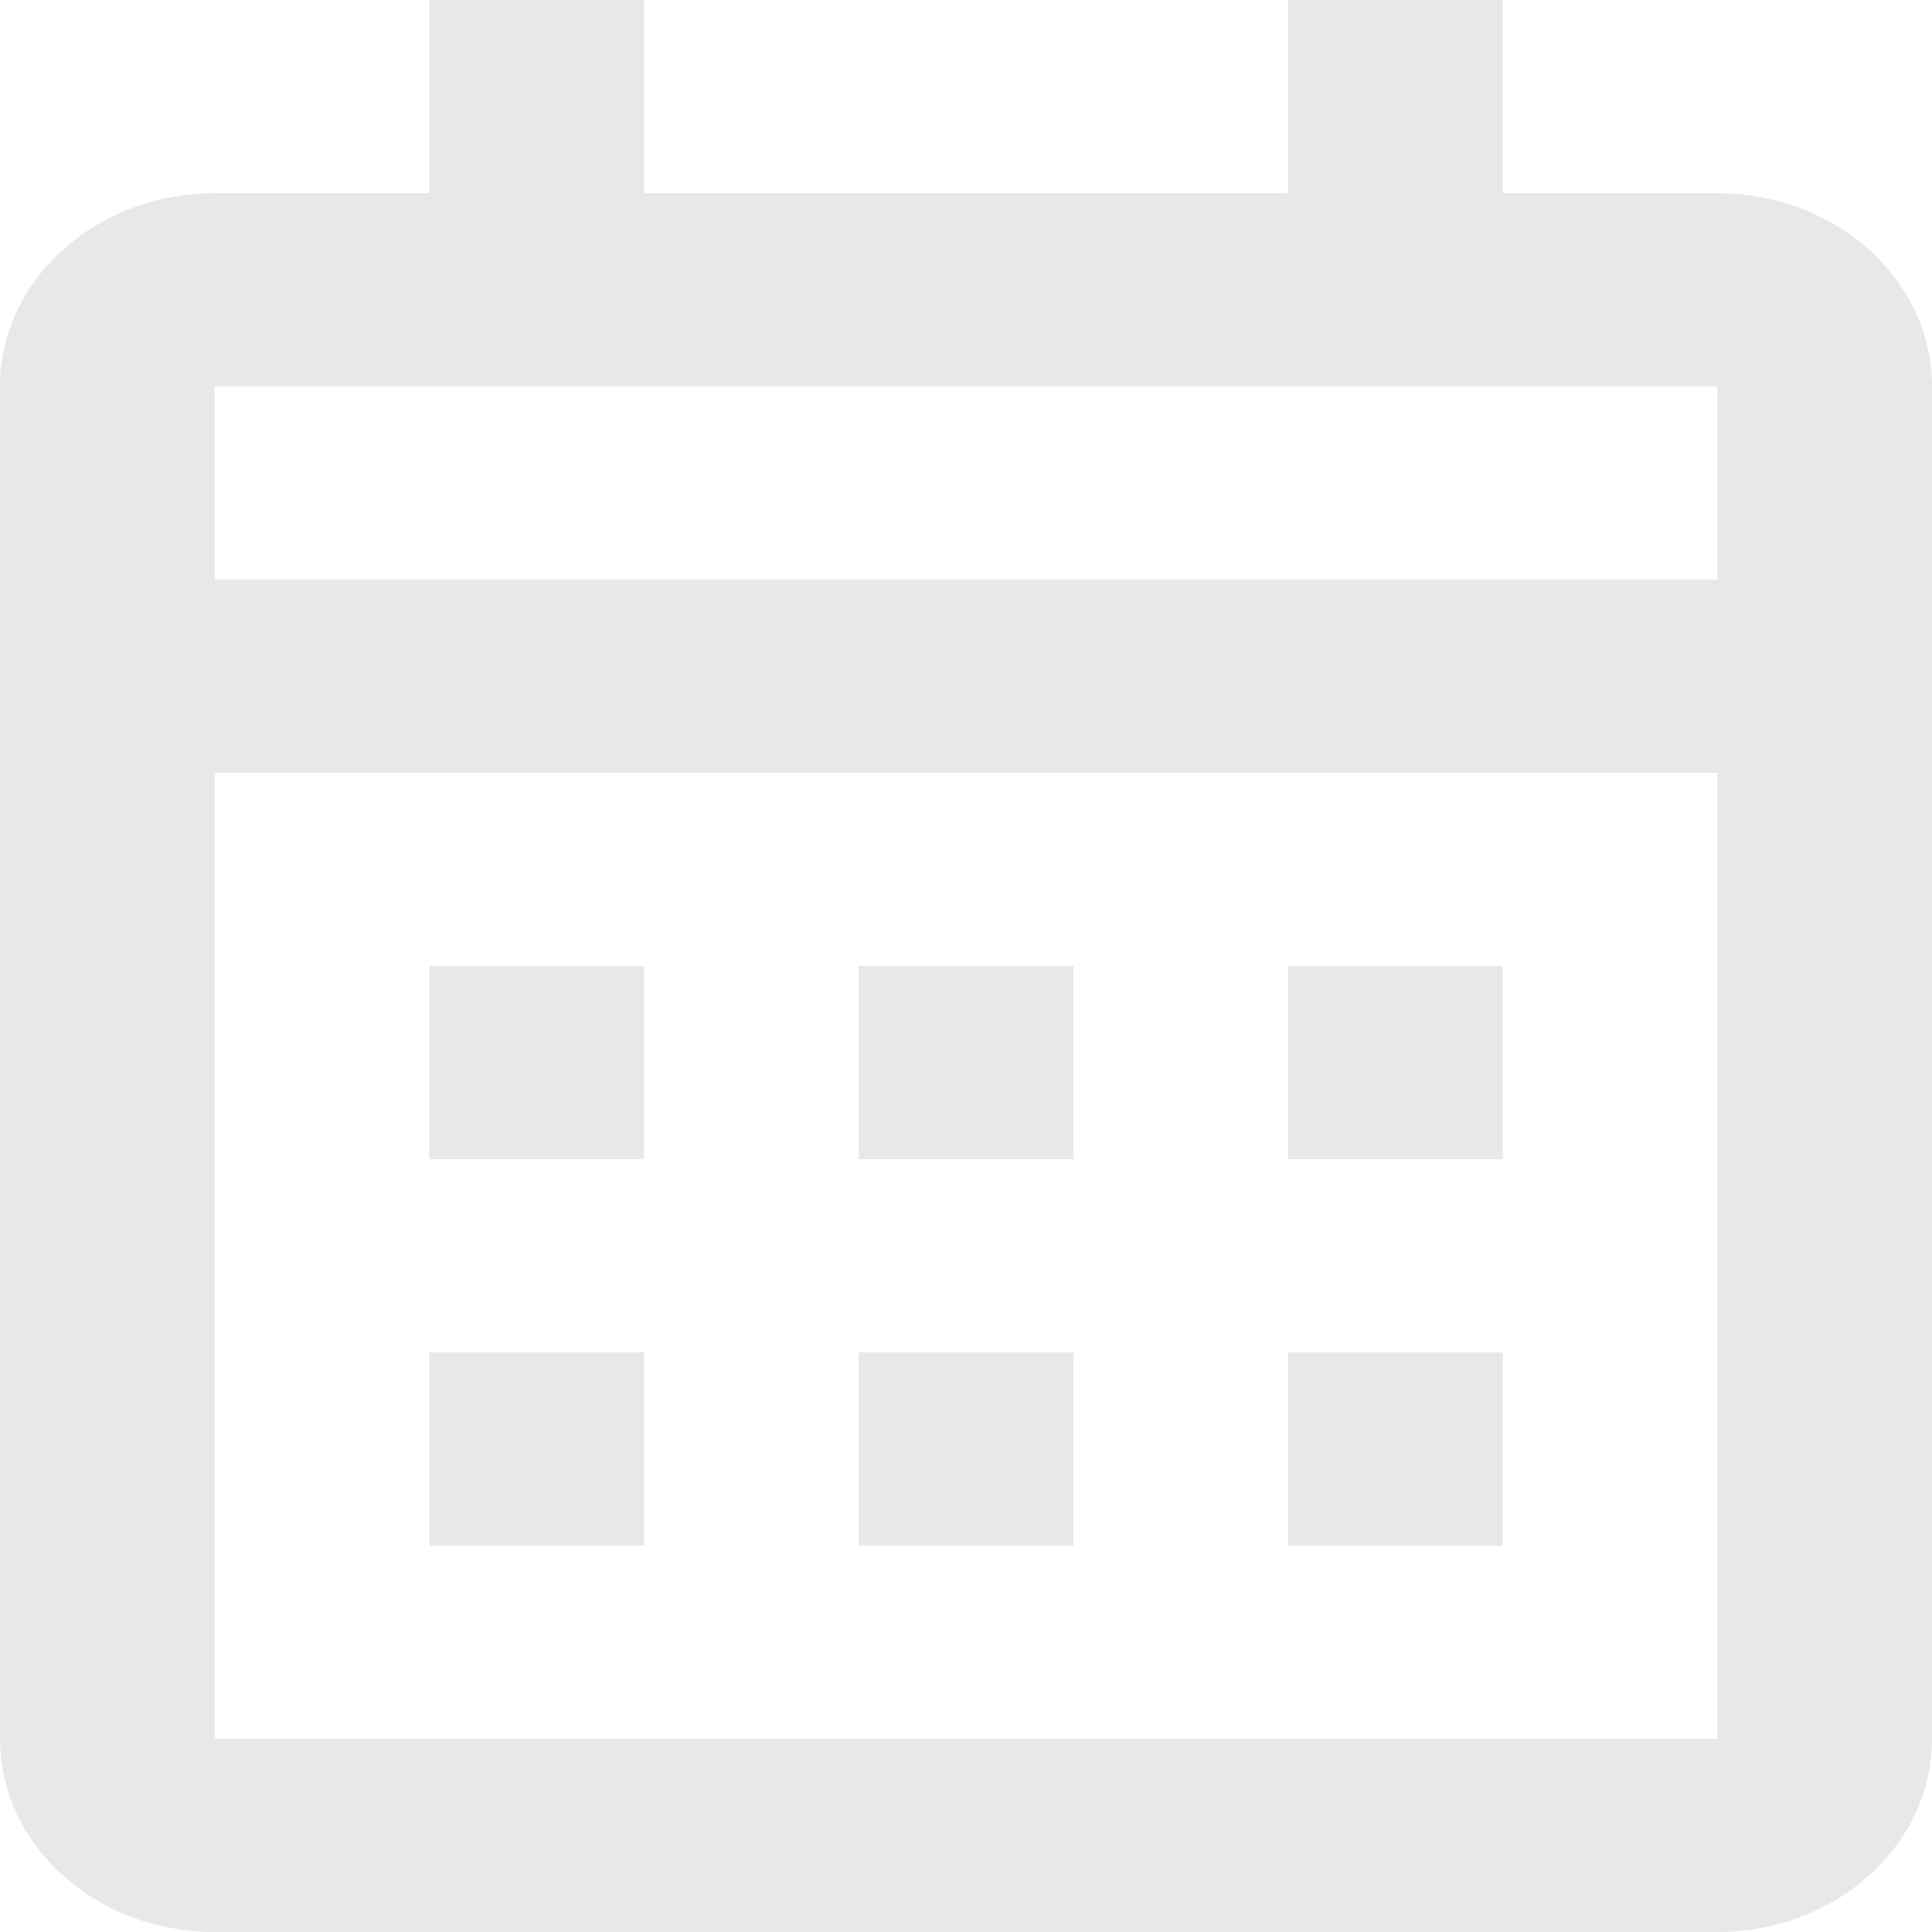 <svg width="20" height="20" viewBox="0 0 20 20" fill="none" xmlns="http://www.w3.org/2000/svg">
<path d="M17.778 20H2.222C0.995 20 0 19.105 0 18V4C0 2.895 0.995 2 2.222 2H4.444V0H6.667V2H13.333V0H15.556V2H17.778C19.005 2 20 2.895 20 4V18C20 19.105 19.005 20 17.778 20ZM2.222 8V18H17.778V8H2.222ZM2.222 4V6H17.778V4H2.222ZM15.556 16H13.333V14H15.556V16ZM11.111 16H8.889V14H11.111V16ZM6.667 16H4.444V14H6.667V16ZM15.556 12H13.333V10H15.556V12ZM11.111 12H8.889V10H11.111V12ZM6.667 12H4.444V10H6.667V12Z" fill="#E8E8E8"/>
</svg>
